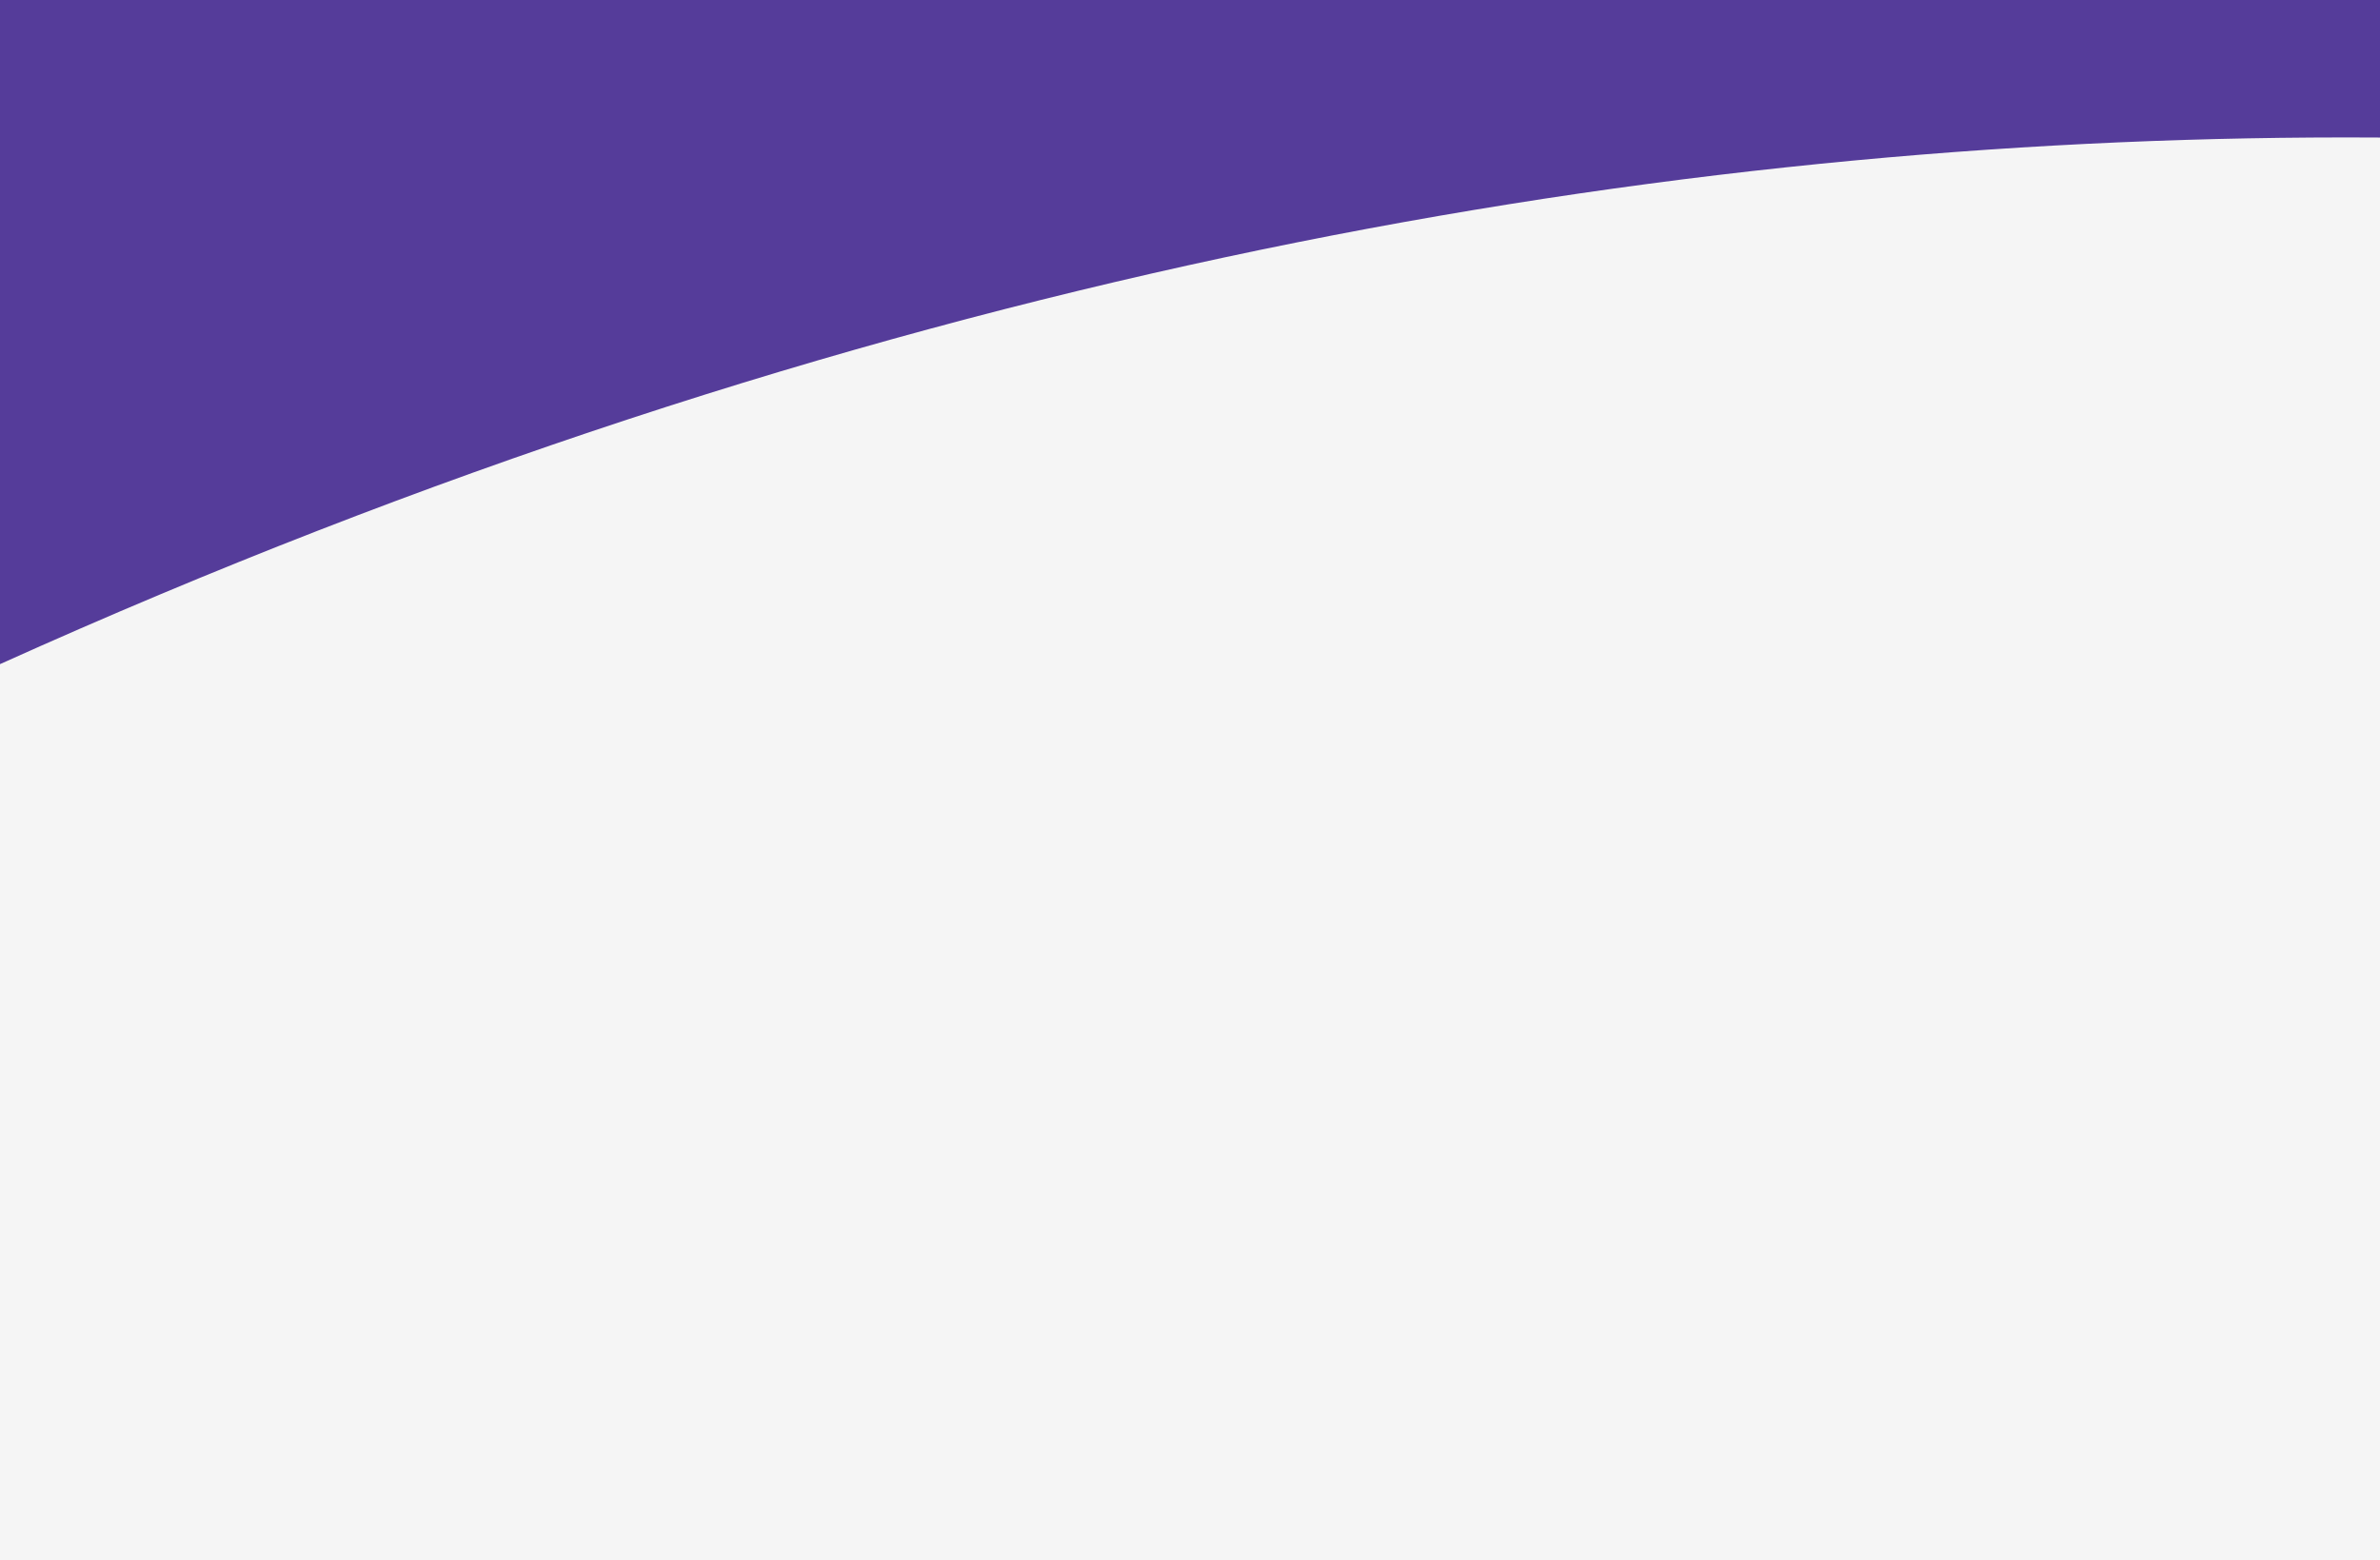 <svg id="Layer_1" data-name="Layer 1" xmlns="http://www.w3.org/2000/svg" viewBox="0 0 1211 794"><rect x="0" y="0" width="1211" height="794" fill="#808080" stroke="none"/><defs><style>.cls-1{fill:#553c9a;}.cls-2,.cls-4{fill:#f5f5f5;}.cls-3{fill:#fff;stroke-width:1.61px;}.cls-3,.cls-4{stroke:#000;stroke-miterlimit:10;}.cls-4{stroke-width:2.05px;}</style></defs><title>Untitled-4</title><rect class="cls-1" width="1211" height="723"/><path class="cls-2" d="M447-666c436.28-196.77,832.35-265.72,1176.18-268q17.44-.12,34.82,0v724H447V-666" transform="translate(-447 1004)"/><path class="cls-3" d="M1174-533" transform="translate(-447 1004)"/><path class="cls-4" d="M1210-475" transform="translate(-447 1004)"/></svg>